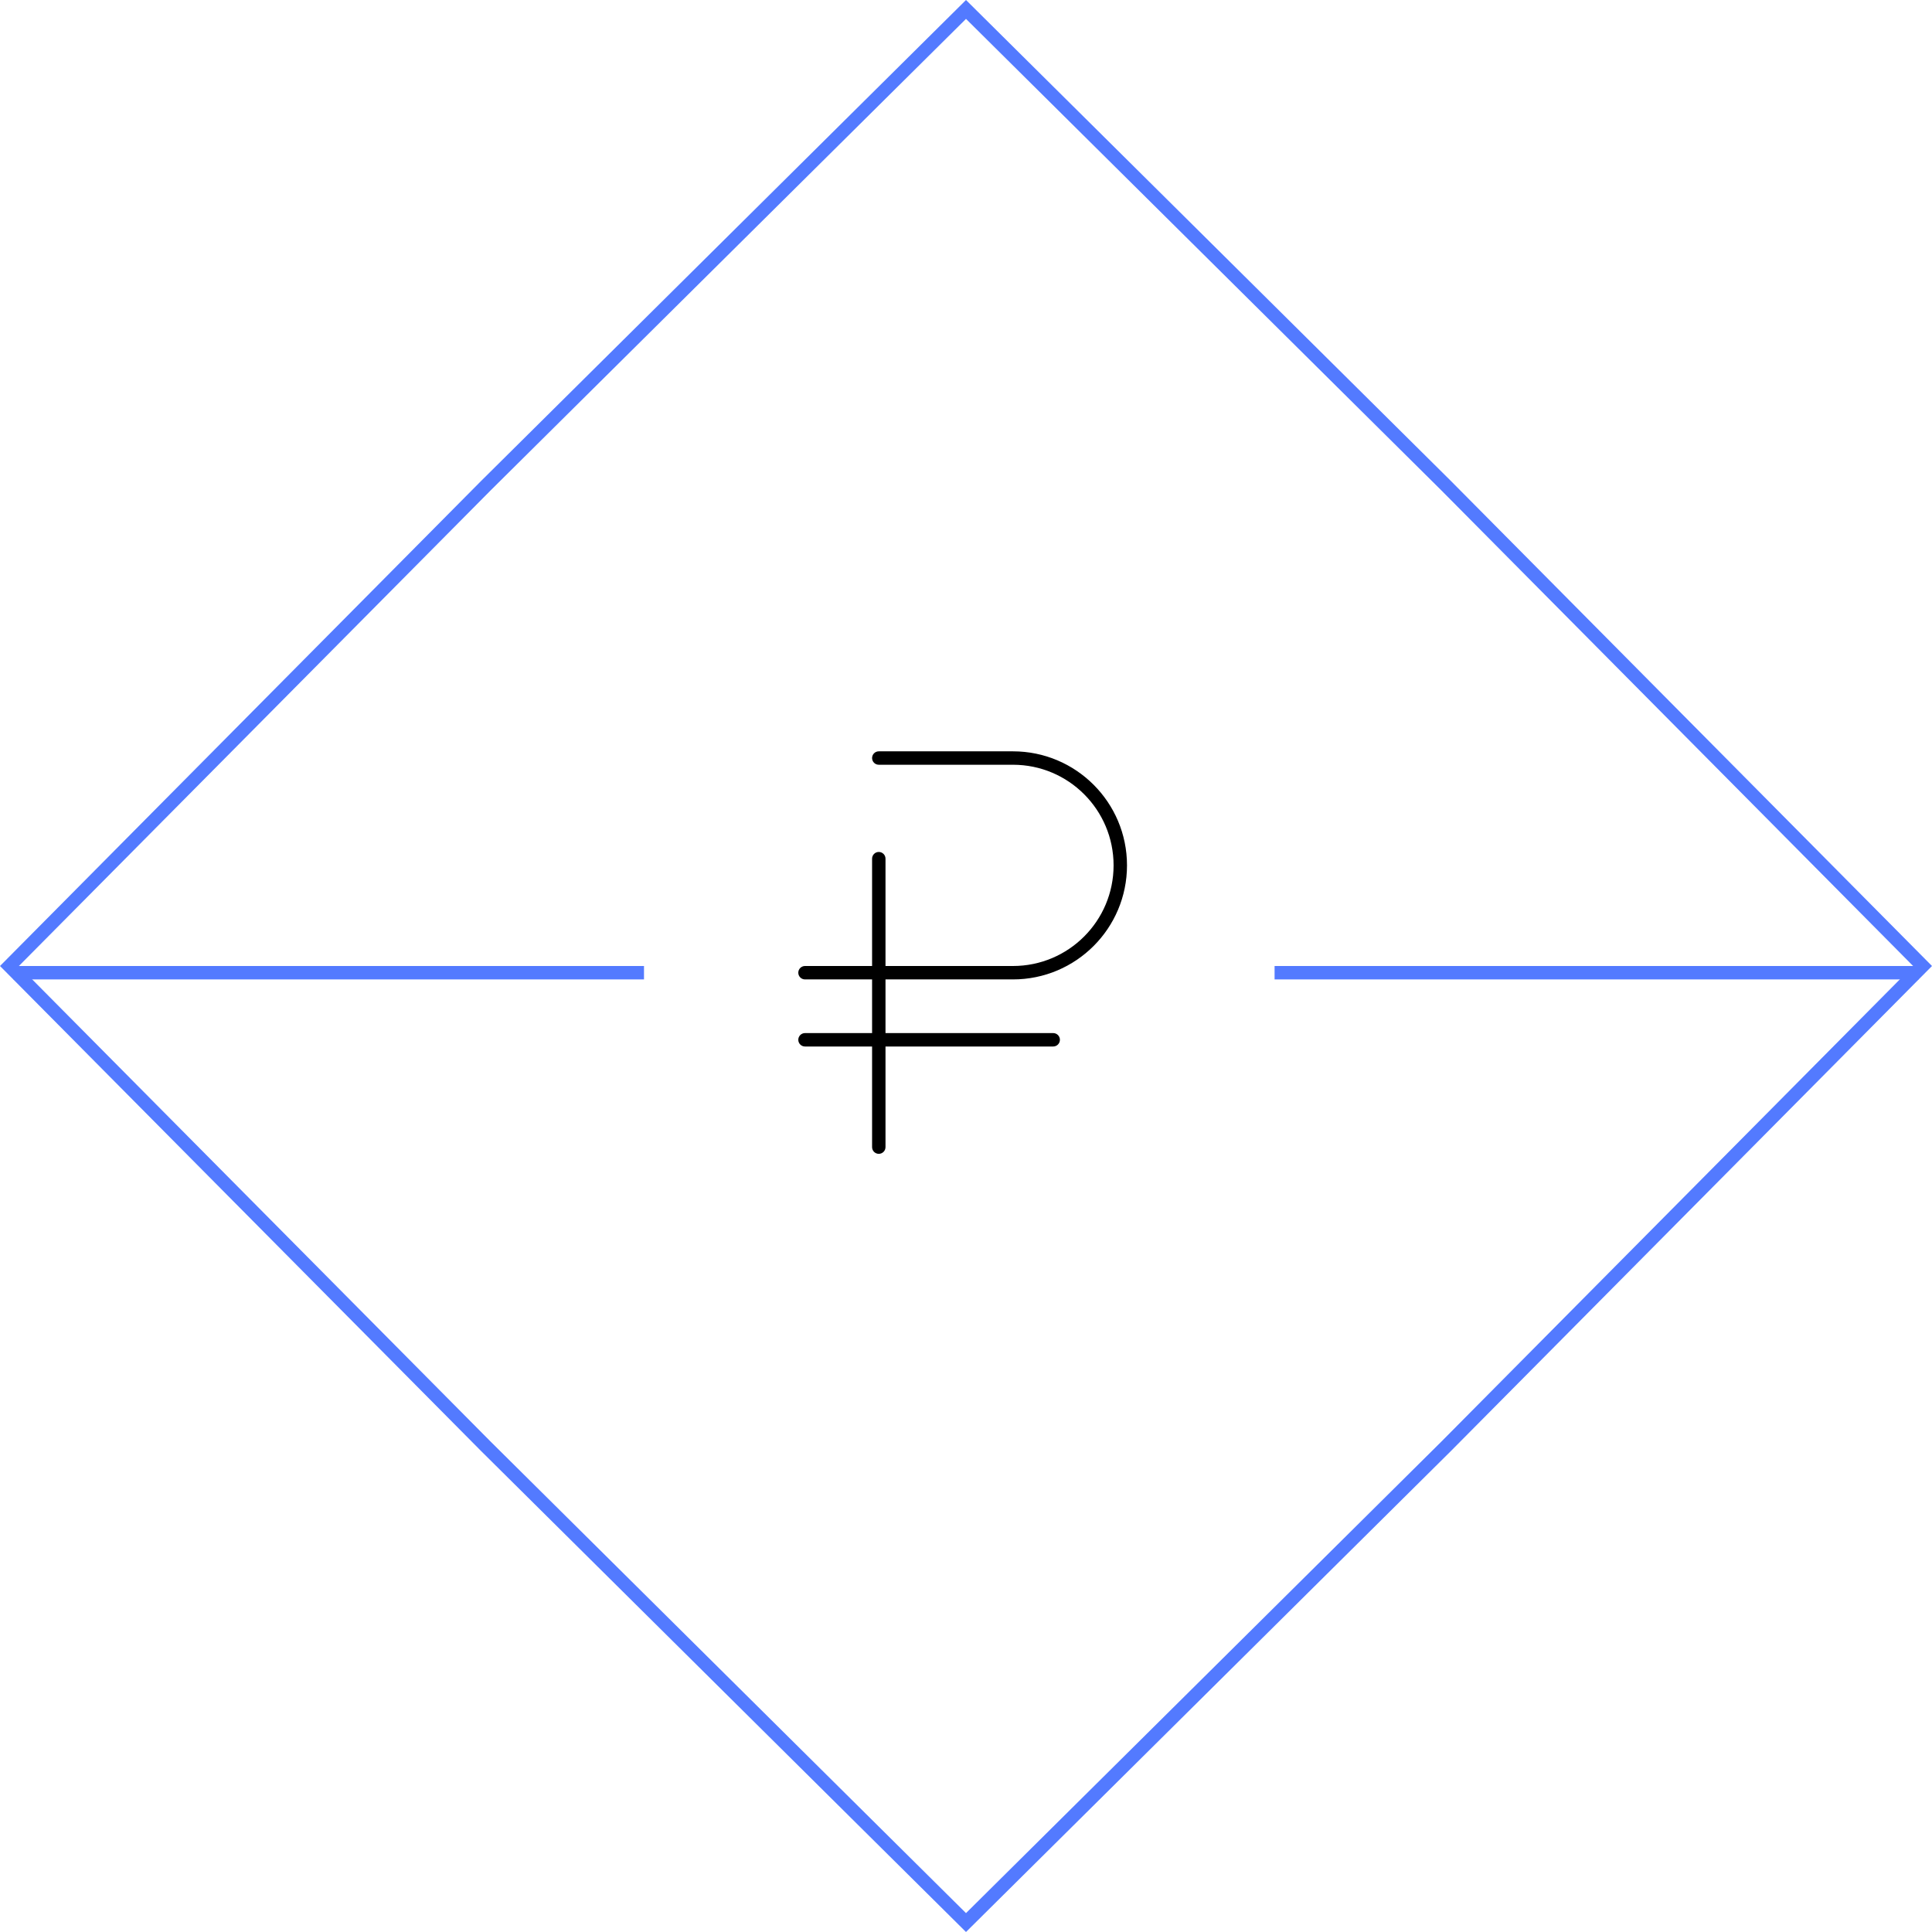 <?xml version="1.0" encoding="UTF-8"?> <svg xmlns="http://www.w3.org/2000/svg" width="144" height="144" viewBox="0 0 144 144" fill="none"> <path fill-rule="evenodd" clip-rule="evenodd" d="M72 1.408L36.563 36.557L36.557 36.563L1.408 72L36.557 107.437L36.563 107.443L72 142.592L107.437 107.443L107.443 107.437L142.592 72L107.443 36.563L107.437 36.557L72 1.408ZM108.147 35.853L72 0L35.853 35.853L0 72L35.853 108.147L72 144L108.147 108.147L144 72L108.147 35.853Z" fill="#537AFF"></path> <path fill-rule="evenodd" clip-rule="evenodd" d="M48 73H1V72H48V73ZM95 72H143V73H95V72Z" fill="#537AFF"></path> <path fill-rule="evenodd" clip-rule="evenodd" d="M65 56.5C65 56.224 65.224 56 65.5 56H75.5C80.194 56 84 59.806 84 64.5C84 69.194 80.194 73 75.5 73H66V77H78.5C78.776 77 79 77.224 79 77.5C79 77.776 78.776 78 78.5 78H66V85.5C66 85.776 65.776 86 65.5 86C65.224 86 65 85.776 65 85.5V78H60C59.724 78 59.5 77.776 59.5 77.5C59.5 77.224 59.724 77 60 77H65V73H60C59.724 73 59.5 72.776 59.5 72.5C59.5 72.224 59.724 72 60 72H65V64C65 63.724 65.224 63.5 65.5 63.5C65.776 63.5 66 63.724 66 64V72H75.5C79.642 72 83 68.642 83 64.5C83 60.358 79.642 57 75.5 57H65.5C65.224 57 65 56.776 65 56.5Z" fill="black"></path> </svg> 